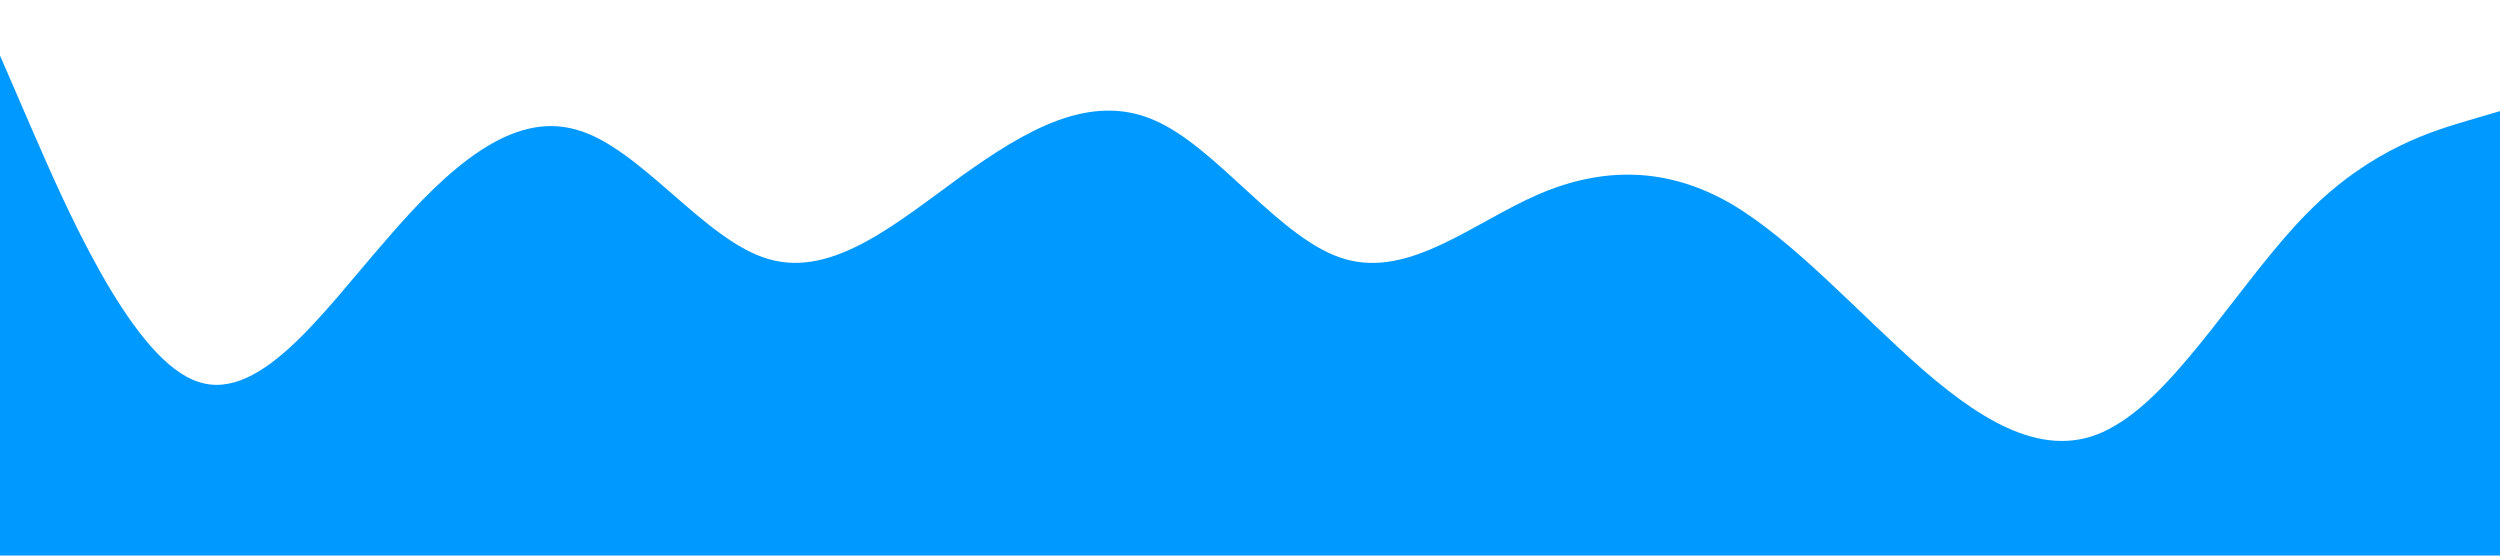 <?xml version="1.0" standalone="no"?><svg xmlns="http://www.w3.org/2000/svg" viewBox="0 0 1440 320"><path fill="#0099ff" fill-opacity="1" d="M0,32L18.5,74.7C36.9,117,74,203,111,218.7C147.7,235,185,181,222,138.7C258.5,96,295,64,332,74.7C369.2,85,406,139,443,149.3C480,160,517,128,554,101.3C590.8,75,628,53,665,69.3C701.5,85,738,139,775,149.3C812.3,160,849,128,886,112C923.1,96,960,96,997,117.3C1033.8,139,1071,181,1108,213.3C1144.6,245,1182,267,1218,245.3C1255.4,224,1292,160,1329,122.7C1366.2,85,1403,75,1422,69.3L1440,64L1440,320L1421.5,320C1403.1,320,1366,320,1329,320C1292.3,320,1255,320,1218,320C1181.5,320,1145,320,1108,320C1070.8,320,1034,320,997,320C960,320,923,320,886,320C849.2,320,812,320,775,320C738.5,320,702,320,665,320C627.7,320,591,320,554,320C516.9,320,480,320,443,320C406.2,320,369,320,332,320C295.4,320,258,320,222,320C184.6,320,148,320,111,320C73.8,320,37,320,18,320L0,320Z"></path></svg>